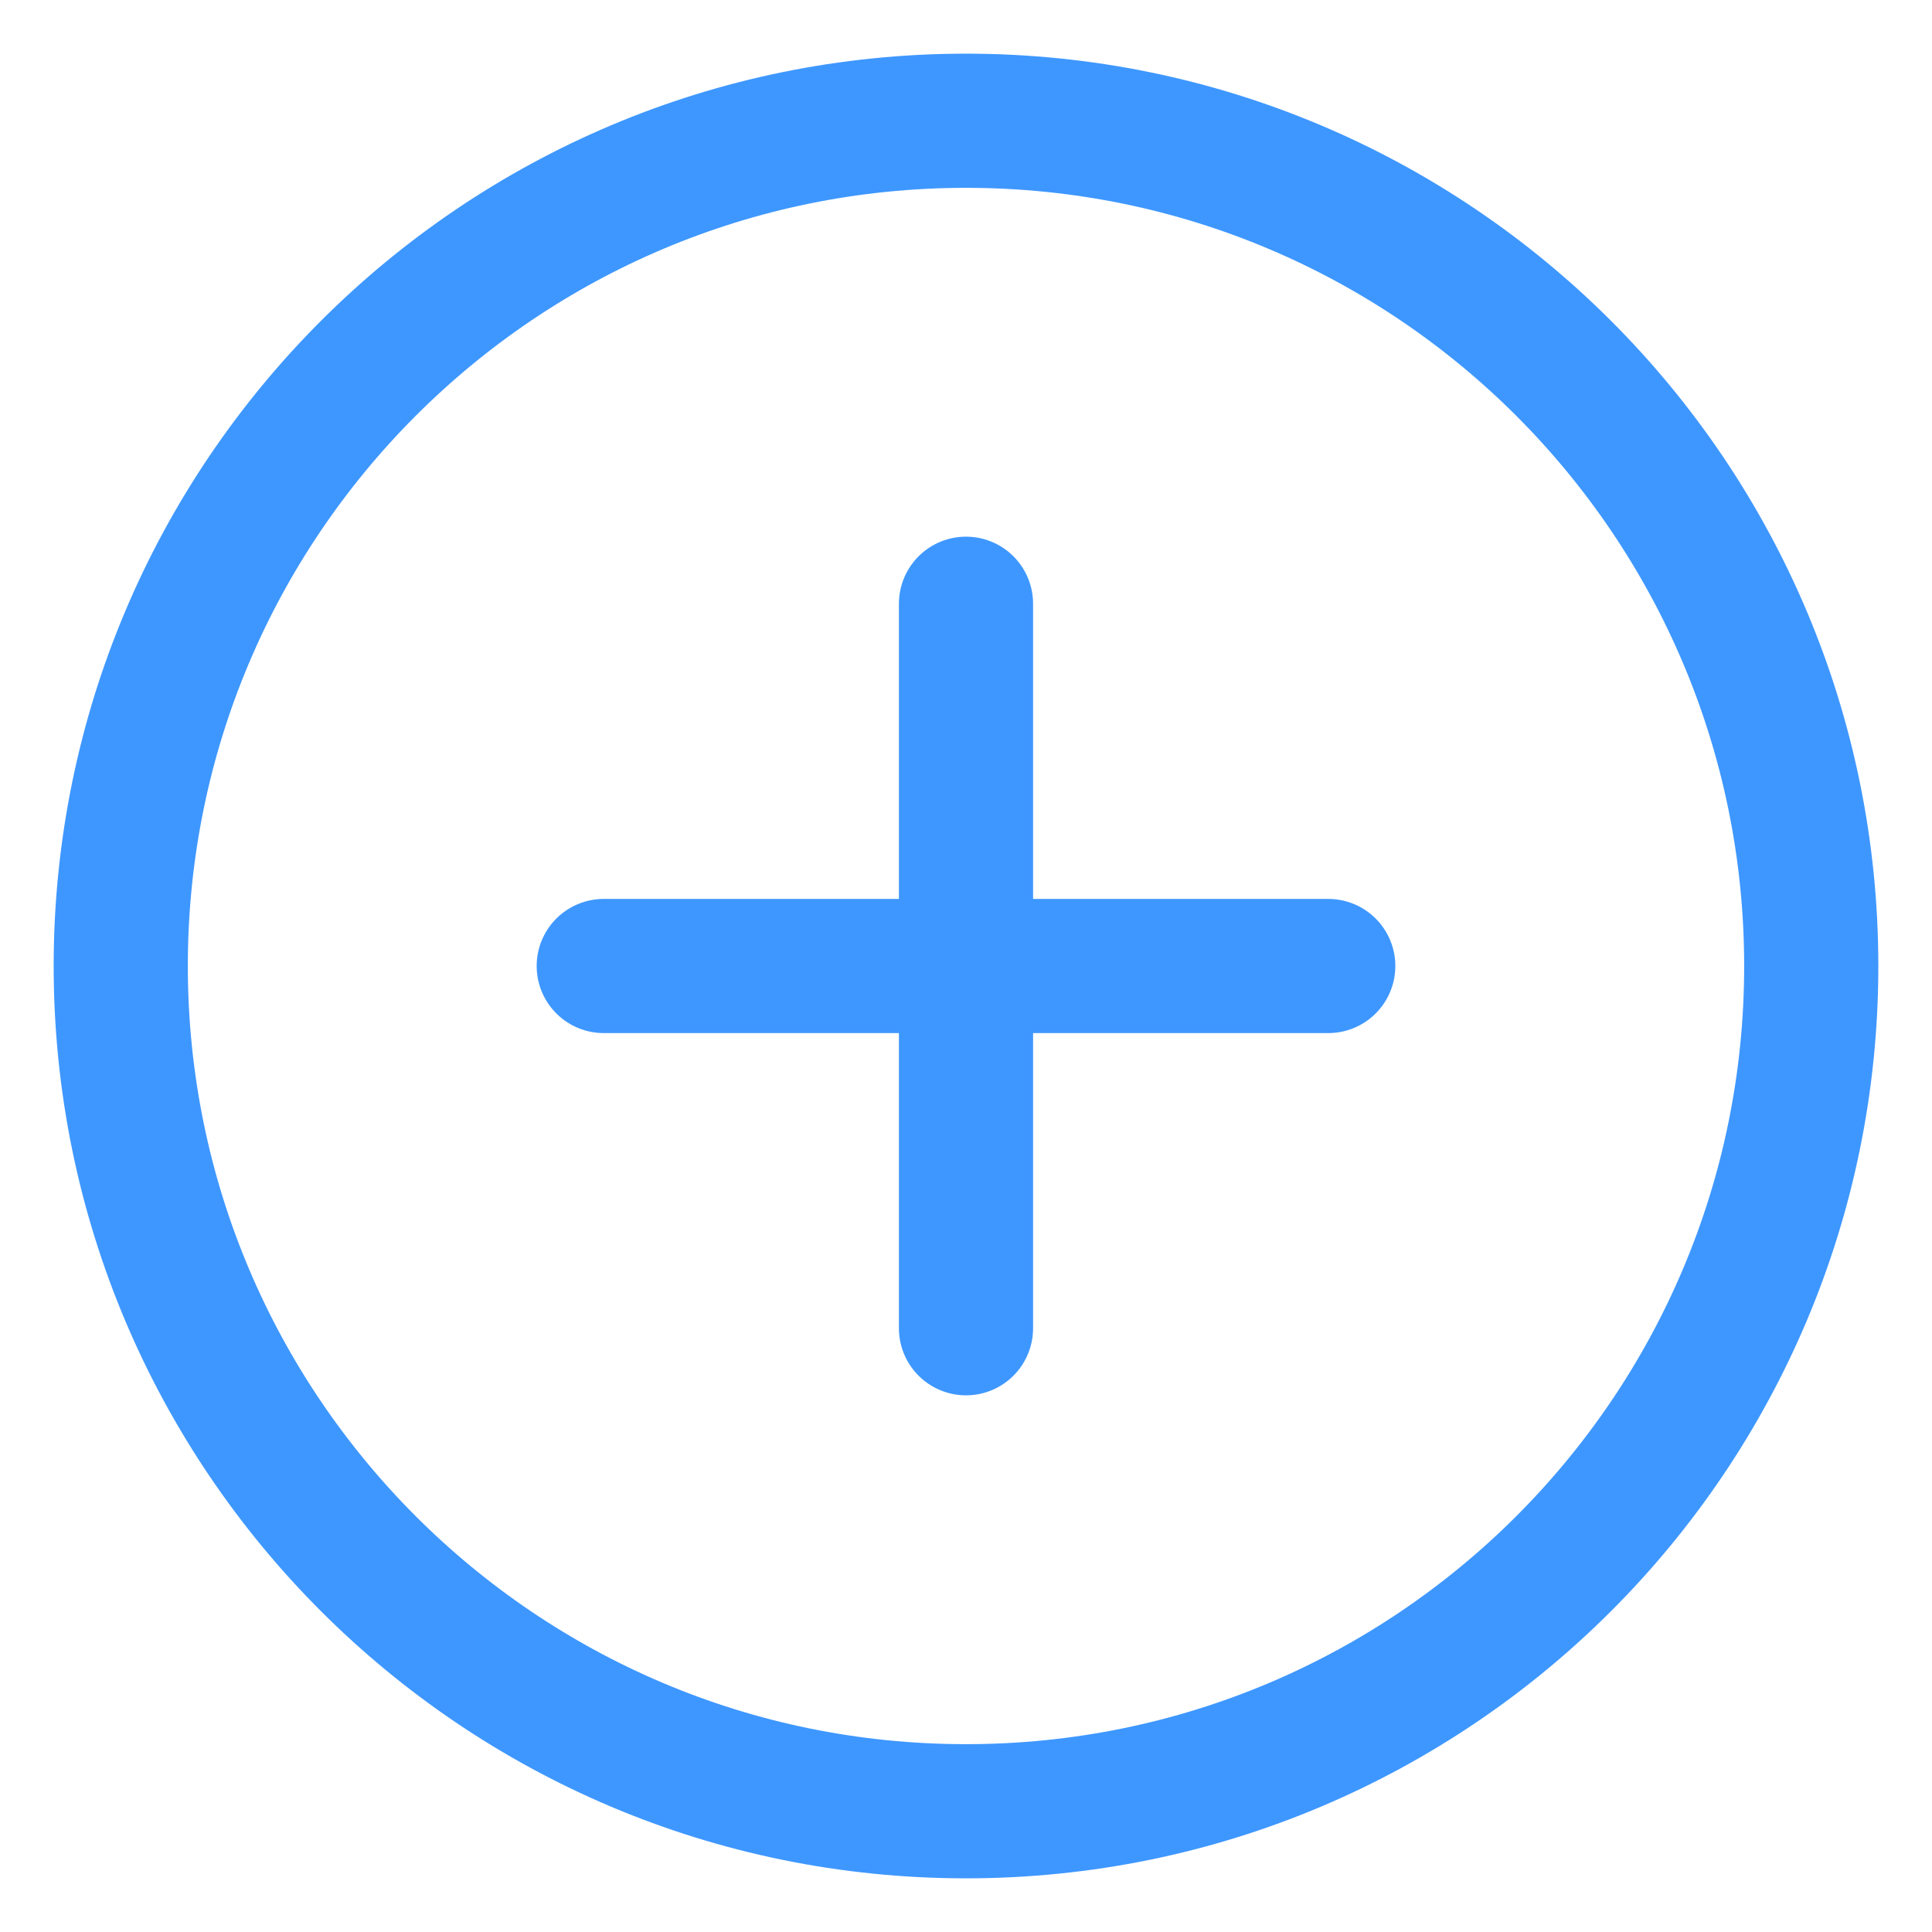 <svg width="18" height="18" viewBox="0 0 18 18" fill="none" xmlns="http://www.w3.org/2000/svg">
<g clip-path="url(#clip0_347_2952)">
<path d="M9 16.875C13.349 16.875 16.875 13.349 16.875 9C16.875 4.651 13.349 1.125 9 1.125C4.651 1.125 1.125 4.651 1.125 9C1.125 13.349 4.651 16.875 9 16.875Z" stroke="#3E97FF" stroke-width="1.25" stroke-linecap="round" stroke-linejoin="round"/>
<path d="M5.625 9H12.375" stroke="#3E97FF" stroke-width="1.25" stroke-linecap="round" stroke-linejoin="round"/>
<path d="M9 5.625V12.375" stroke="#3E97FF" stroke-width="1.25" stroke-linecap="round" stroke-linejoin="round"/>
</g>
<defs>
<clipPath id="clip0_347_2952">
<rect width="18" height="18" fill="white"/>
</clipPath>
</defs>
</svg>
